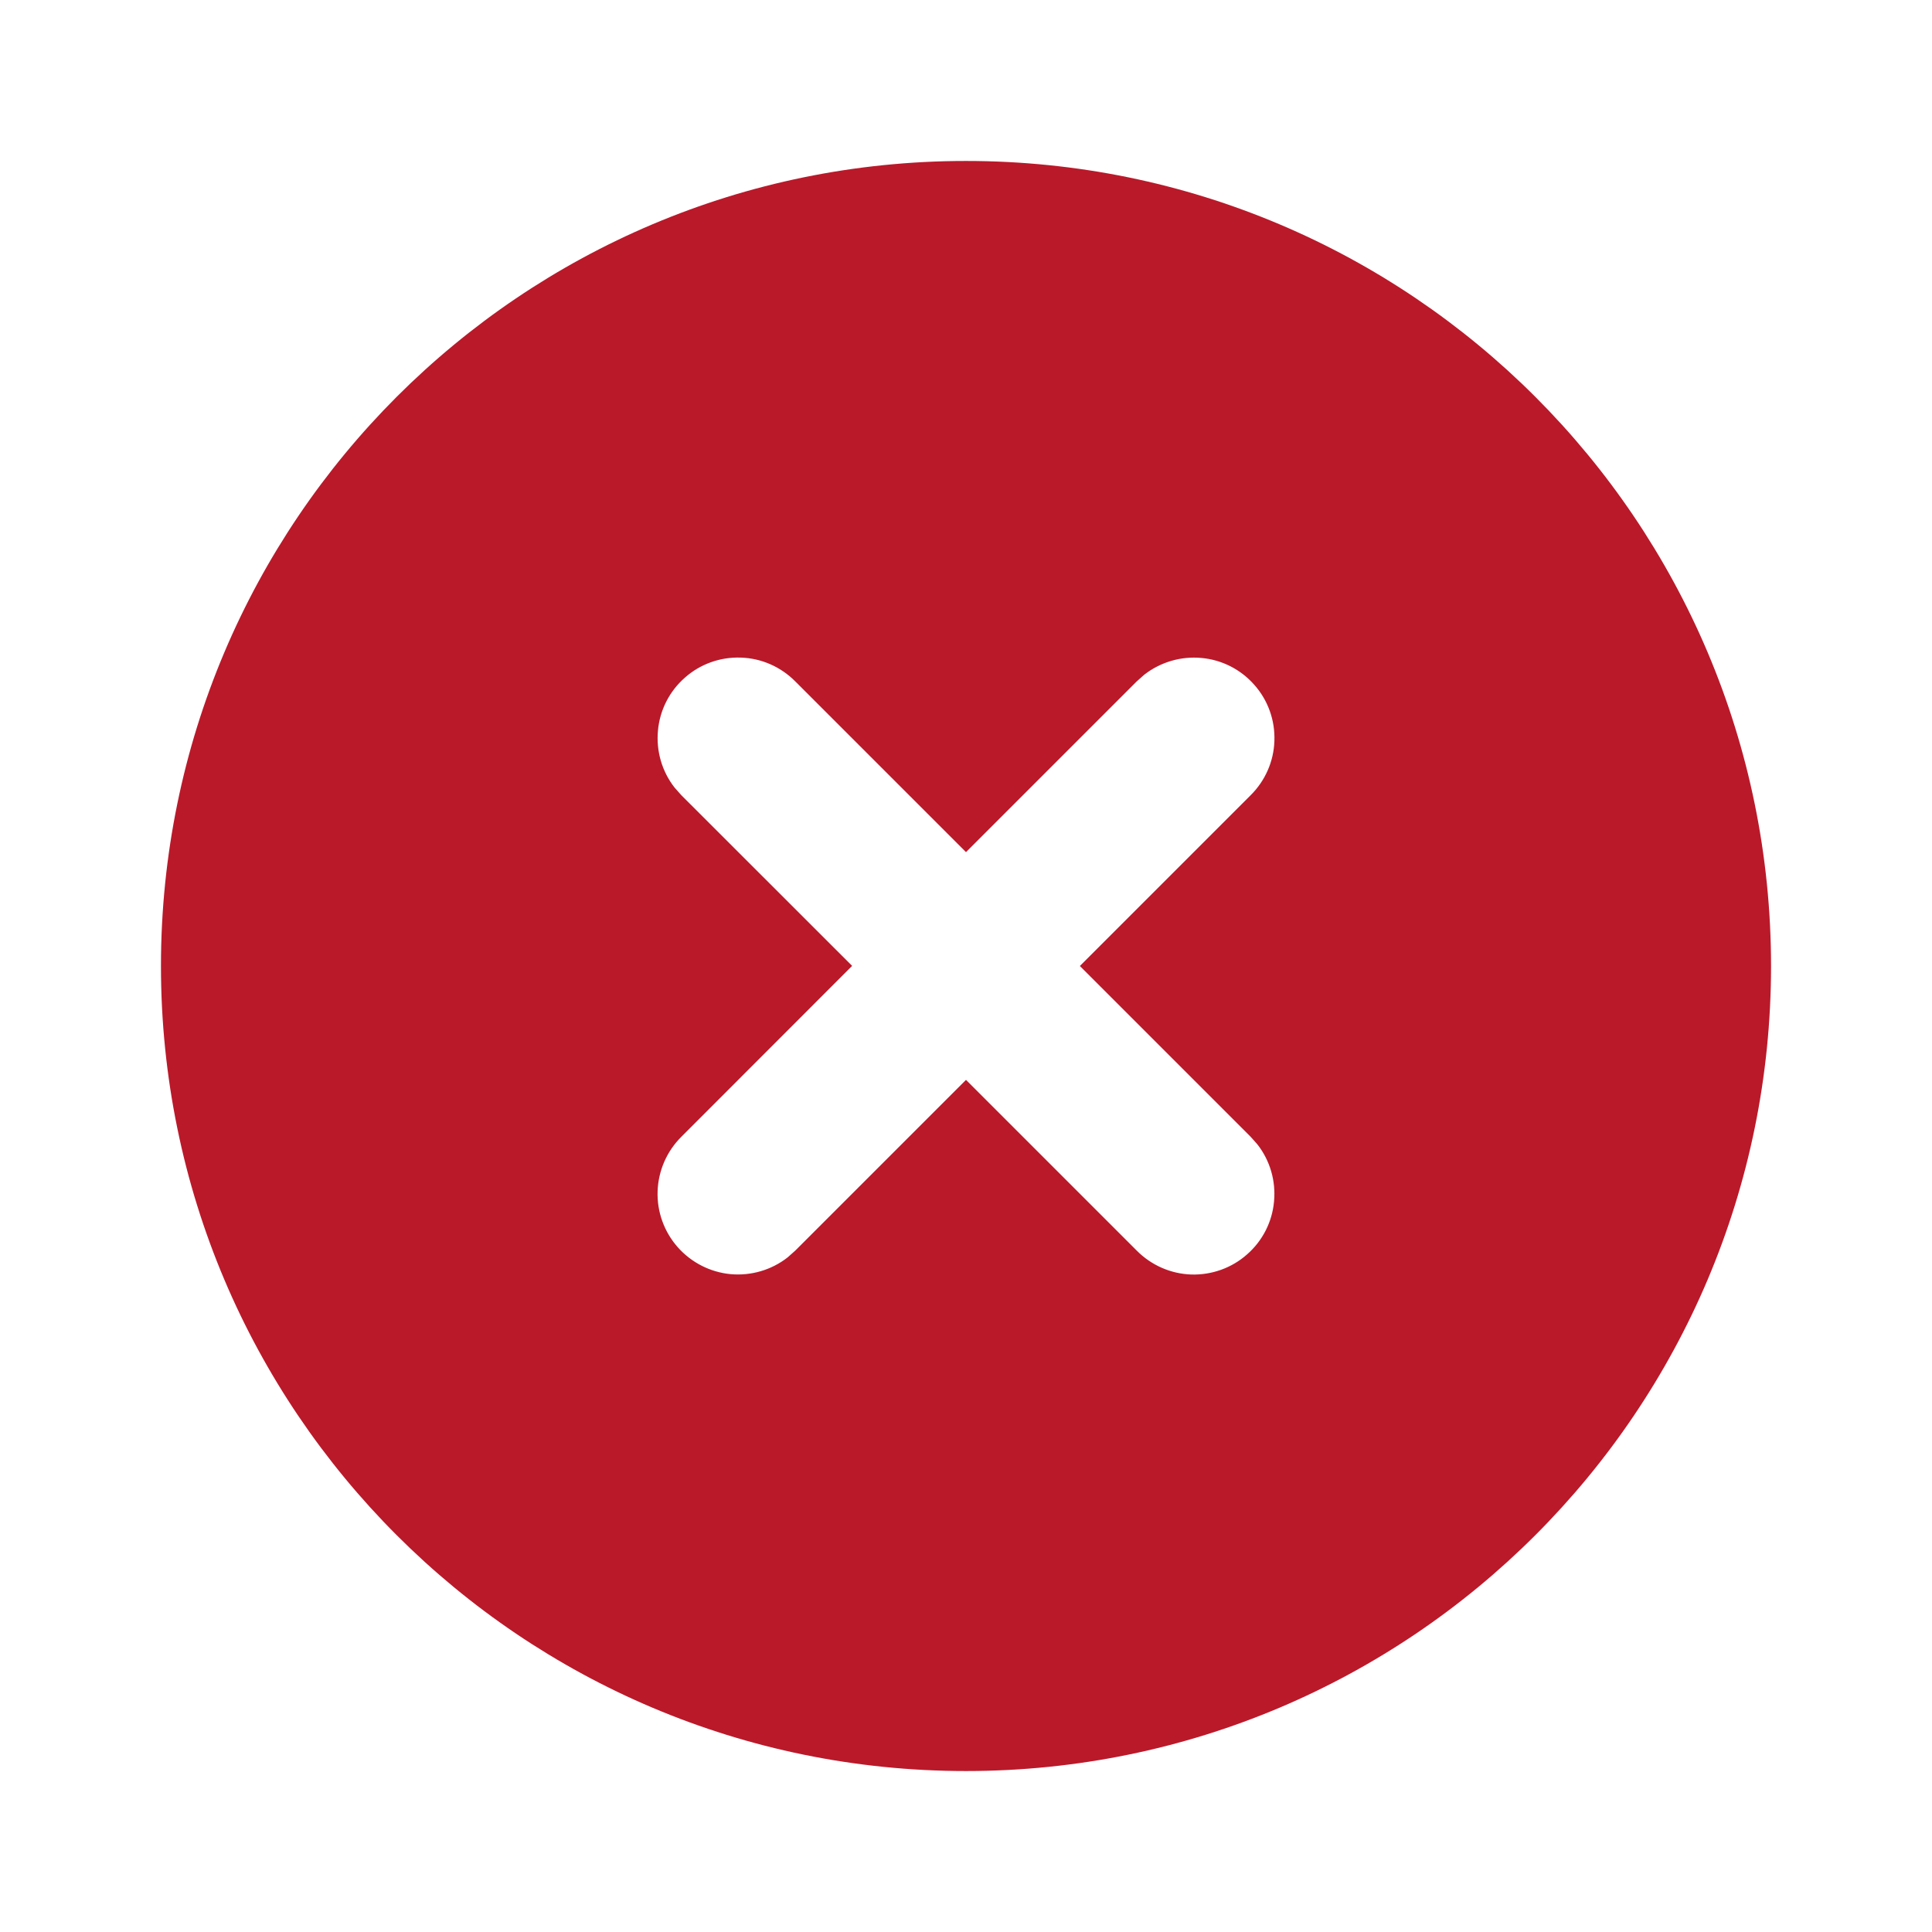 <svg width="16" height="16" viewBox="0 0 16 16" fill="none" xmlns="http://www.w3.org/2000/svg">
<path d="M8 1.333C11.682 1.333 14.667 4.318 14.667 8C14.667 11.682 11.682 14.667 8 14.667C4.318 14.667 1.333 11.682 1.333 8C1.333 4.318 4.318 1.333 8 1.333ZM6.586 5.643C6.466 5.522 6.305 5.451 6.135 5.446C5.965 5.44 5.799 5.499 5.672 5.612C5.544 5.724 5.464 5.881 5.449 6.05C5.433 6.22 5.482 6.389 5.587 6.523L5.643 6.586L7.057 7.999L5.643 9.414C5.522 9.534 5.452 9.695 5.446 9.865C5.44 10.035 5.5 10.201 5.612 10.328C5.725 10.456 5.882 10.536 6.051 10.552C6.22 10.567 6.389 10.518 6.523 10.413L6.586 10.357L8 8.943L9.414 10.357C9.534 10.478 9.695 10.549 9.865 10.555C10.035 10.56 10.201 10.501 10.328 10.388C10.456 10.276 10.536 10.119 10.551 9.95C10.567 9.78 10.518 9.611 10.413 9.477L10.357 9.414L8.943 8L10.357 6.586C10.478 6.466 10.549 6.305 10.554 6.135C10.56 5.965 10.501 5.799 10.388 5.672C10.276 5.544 10.119 5.464 9.95 5.449C9.78 5.433 9.611 5.483 9.477 5.587L9.414 5.643L8 7.057L6.586 5.643Z" fill="#BA192A"/>
</svg>
